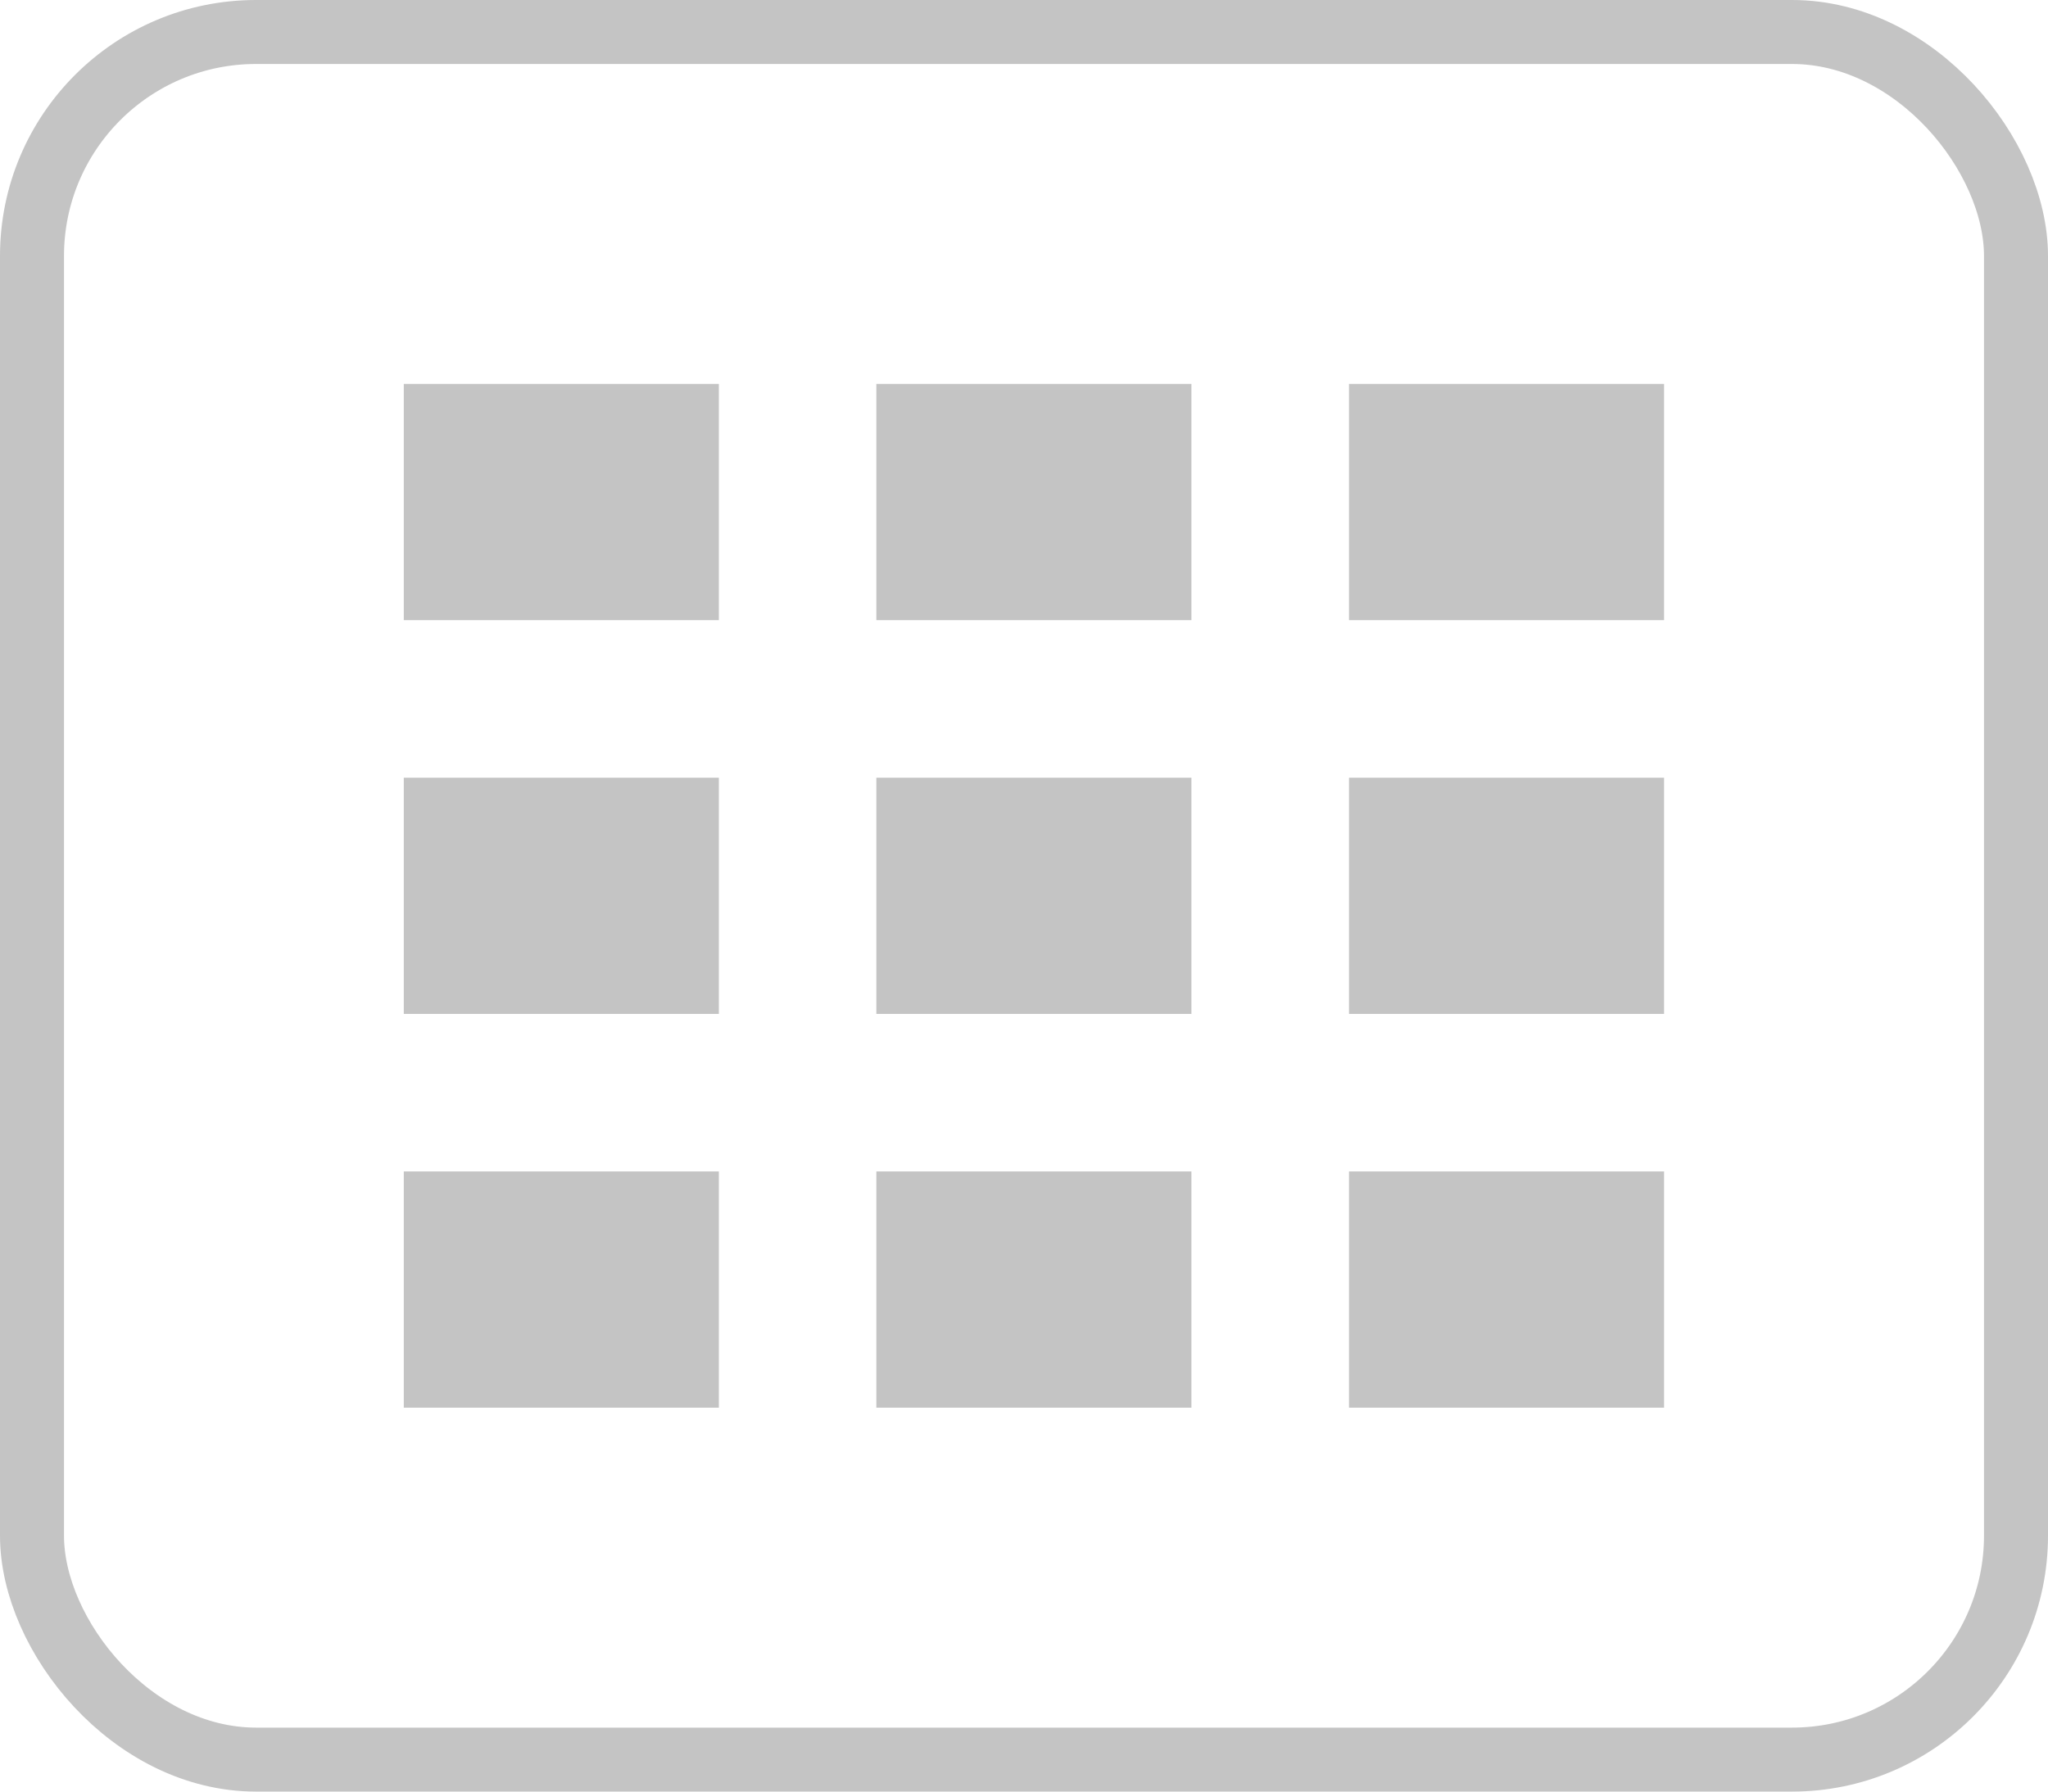 <svg width="32" height="28" fill="none" xmlns="http://www.w3.org/2000/svg"><path fill="#C4C4C4" d="M6.309 6h4.923v3.692H6.309zm0 6.154h4.923v3.692H6.309zm0 6.154h4.923V22H6.309zM13.693 6h4.923v3.692h-4.923zm0 6.154h4.923v3.692h-4.923zm0 6.154h4.923V22h-4.923zM21.078 6h4.923v3.692h-4.923zm0 6.154h4.923v3.692h-4.923zm0 6.154h4.923V22h-4.923z"/><rect x=".5" y=".5" width="31" height="27" rx="3.5" stroke="#C4C4C4"/></svg>